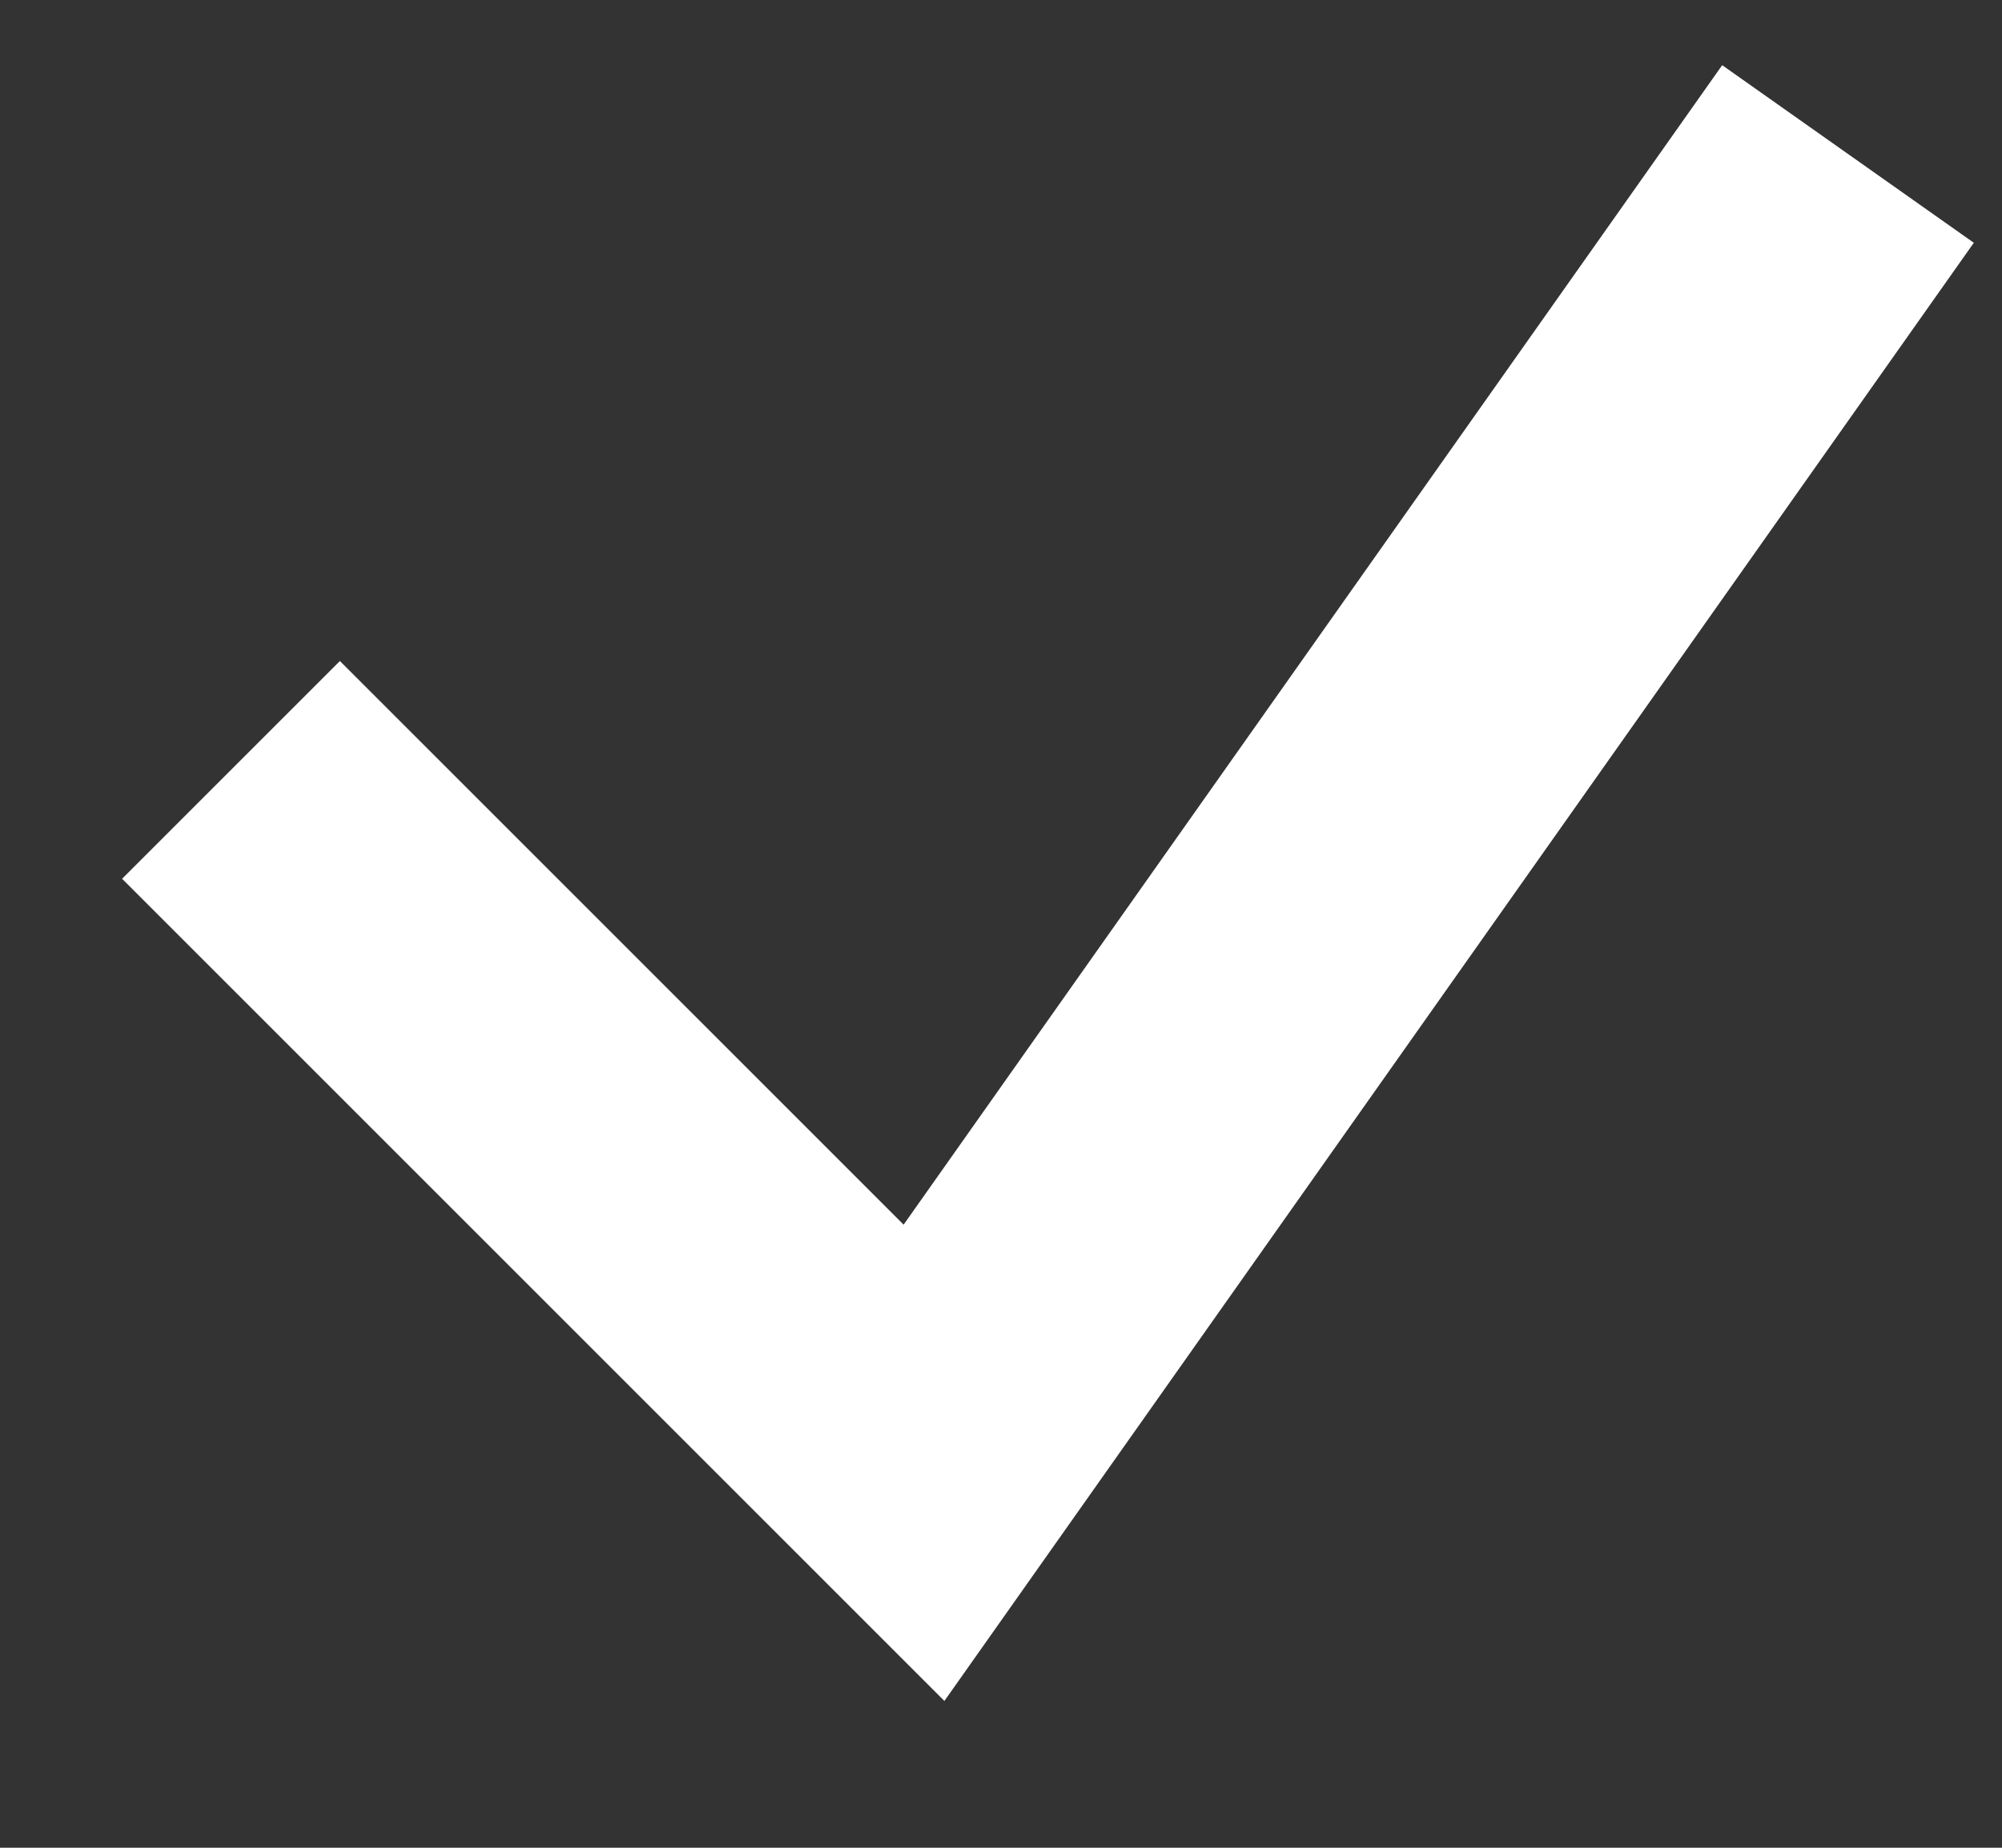 <svg width="13" height="12" viewBox="0 0 13 12" fill="none" xmlns="http://www.w3.org/2000/svg">
<rect x="0" y="0" width="13" height="12" fill="#333333" stroke="none"/>
<path id="Vector 1" d="M1.5 5L6 9.5L12 1" stroke="white" stroke-width="2"/>
</svg>
